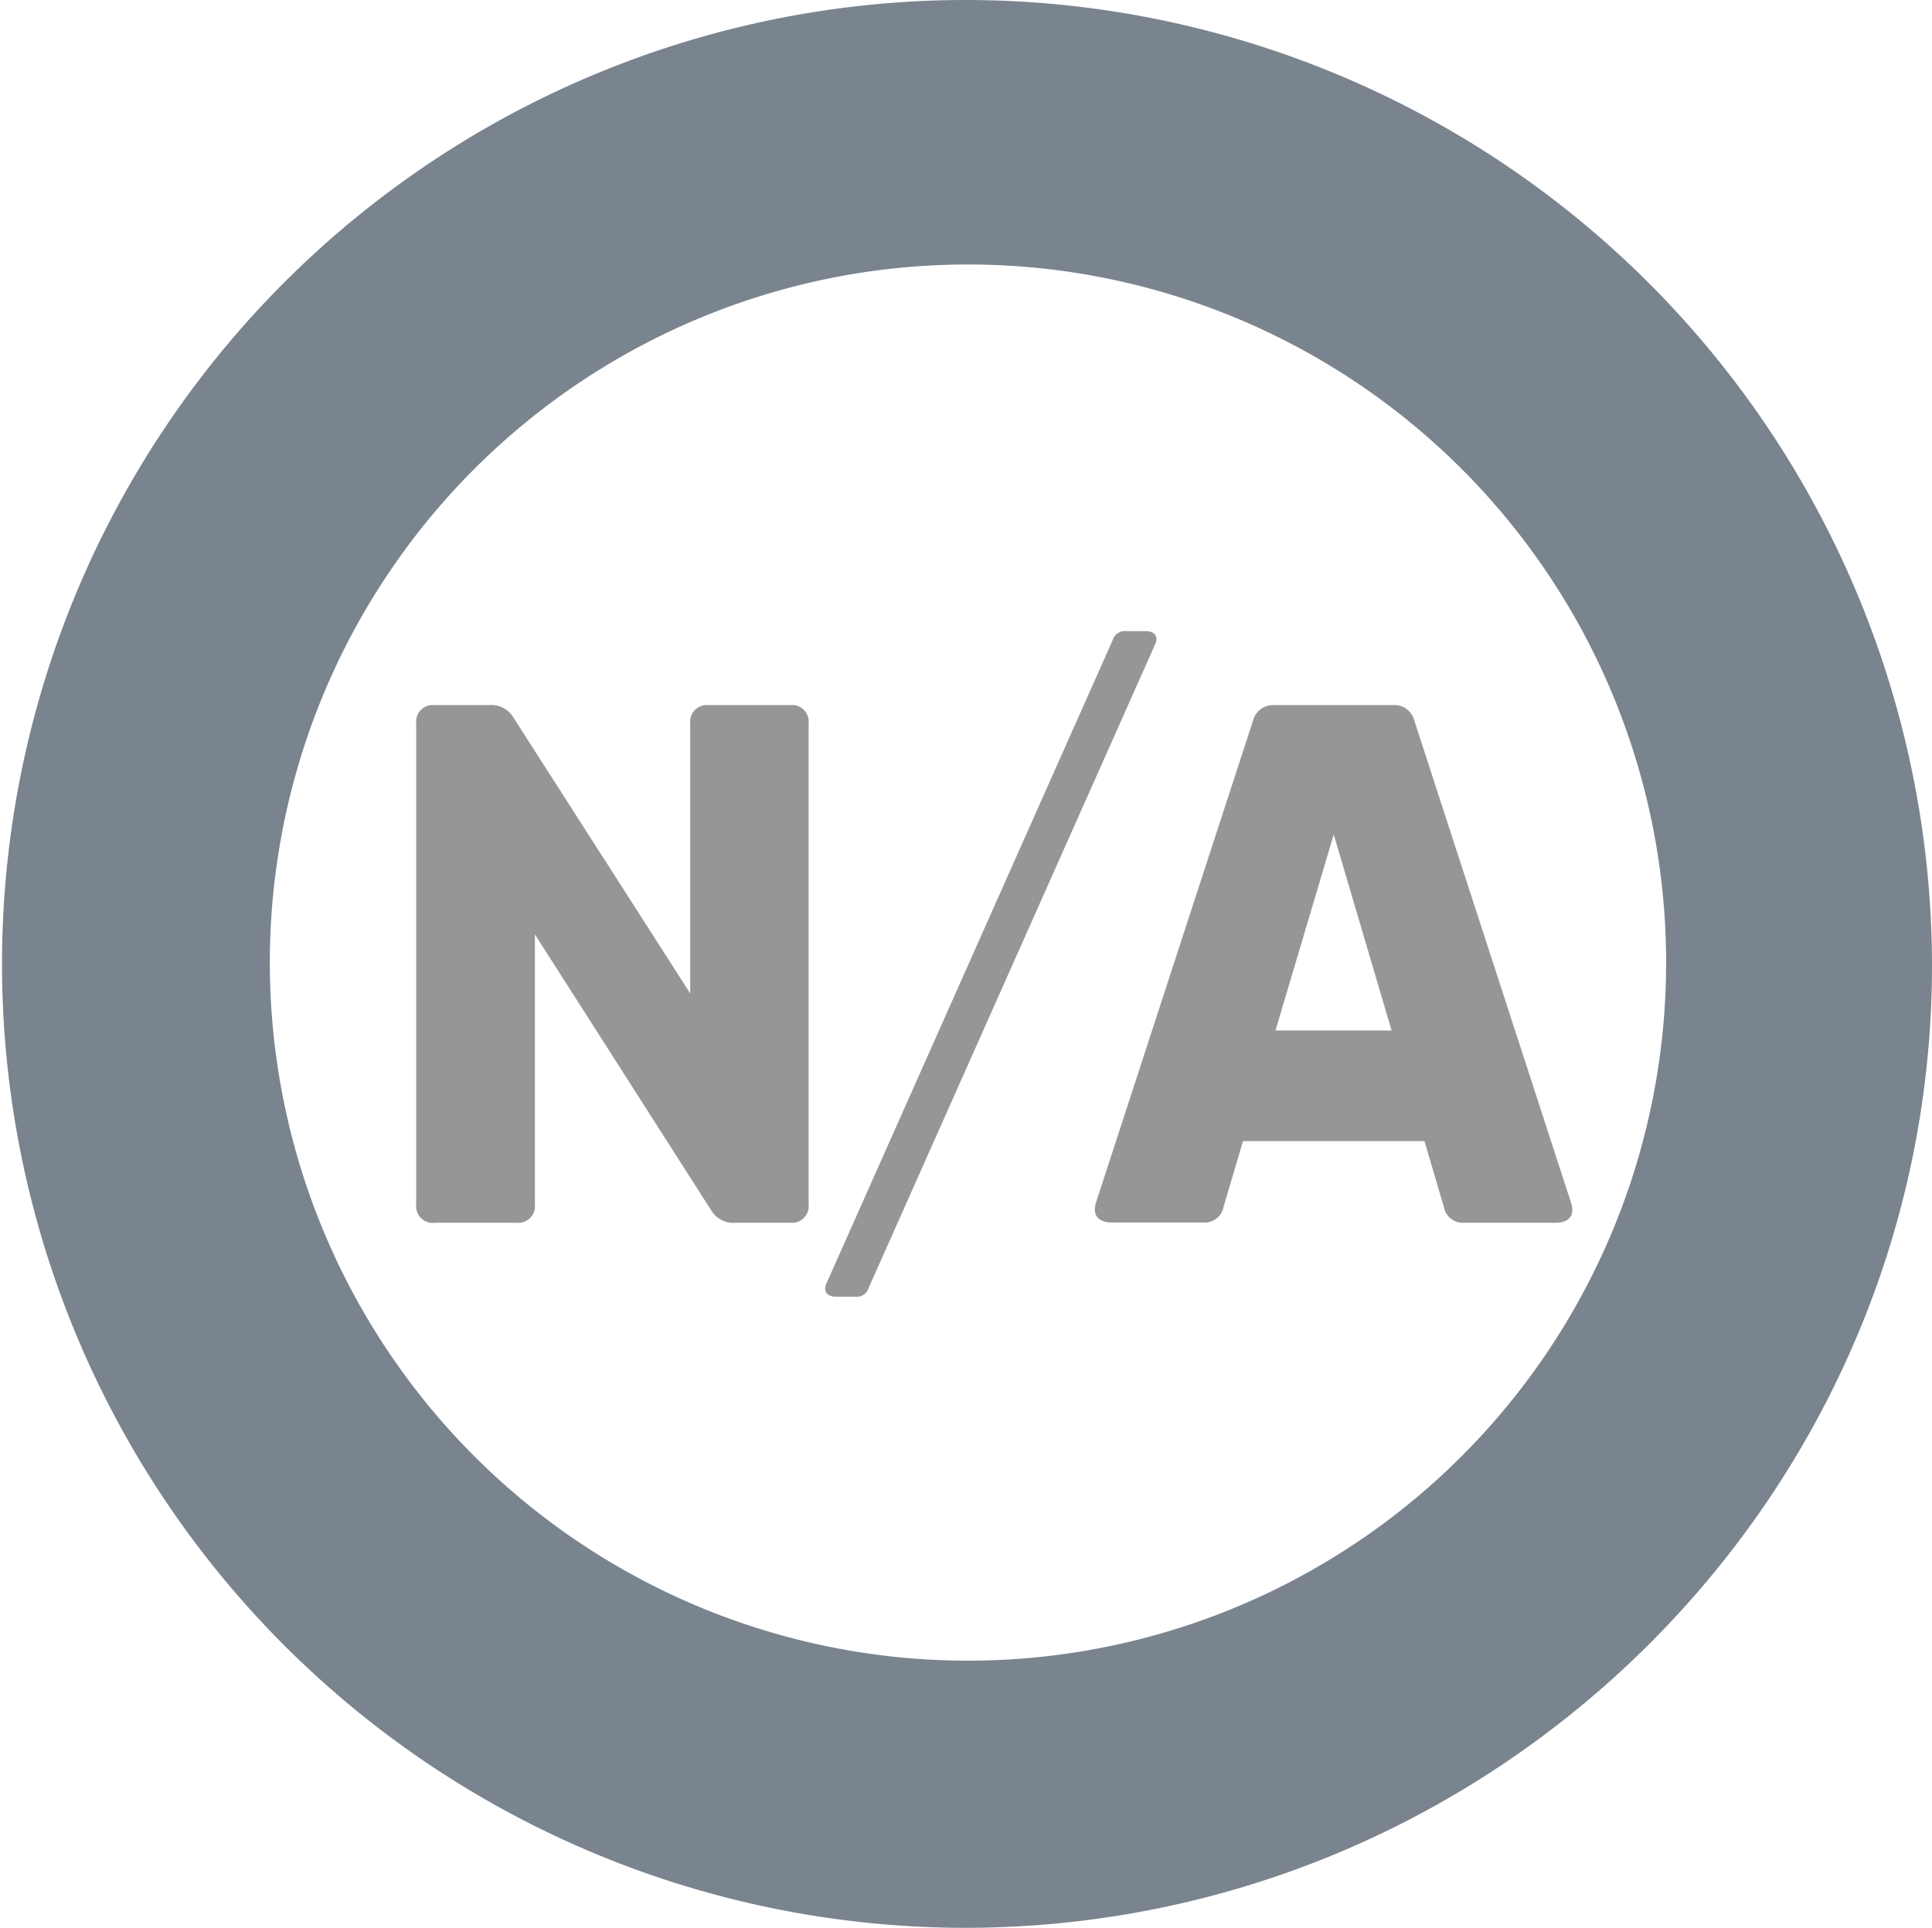 <svg xmlns="http://www.w3.org/2000/svg" viewBox="0 0 143.9 143.6"><defs><style>.cls-1{fill:#7a848e;}.cls-2{fill:#969696;}</style></defs><g id="Layer_2" data-name="Layer 2"><g id="Layer_1-2" data-name="Layer 1"><path class="cls-1" d="M71.9,0a72,72,0,0,1,72,71.7c.1,39.5-32.2,71.8-71.9,71.9A71.8,71.8,0,1,1,71.9,0Zm.3,123.7A52,52,0,1,0,20.1,72.2,52,52,0,0,0,72.2,123.7Z"/><path class="cls-2" d="M52.79,52.52h6.06a1.25,1.25,0,0,1,1.38,1.37V89.71a1.25,1.25,0,0,1-1.38,1.37H54.72A1.9,1.9,0,0,1,53,90.2L39.84,69.6V89.71a1.24,1.24,0,0,1-1.38,1.37H32.4A1.24,1.24,0,0,1,31,89.71V53.89a1.24,1.24,0,0,1,1.37-1.37h4.14a1.89,1.89,0,0,1,1.7.88L51.41,74V53.89A1.25,1.25,0,0,1,52.79,52.52Z"/><path class="cls-2" d="M62.28,96.59c-.66,0-1-.38-.72-1L82.88,47.67a.94.94,0,0,1,1-.66h1.44c.66,0,1,.38.71,1L64.7,95.93a.93.93,0,0,1-1,.66Z"/><path class="cls-2" d="M115.87,91.08h-6.78a1.43,1.43,0,0,1-1.54-1.15L106.1,85H92.58l-1.45,4.91a1.43,1.43,0,0,1-1.54,1.15H82.81c-1,0-1.49-.55-1.16-1.54L93.33,53.67a1.55,1.55,0,0,1,1.6-1.15h8.82a1.53,1.53,0,0,1,1.59,1.15L117,89.54C117.35,90.53,116.86,91.08,115.87,91.08ZM103.65,76.76l-4.31-14.6L95,76.76Z"/></g></g></svg>